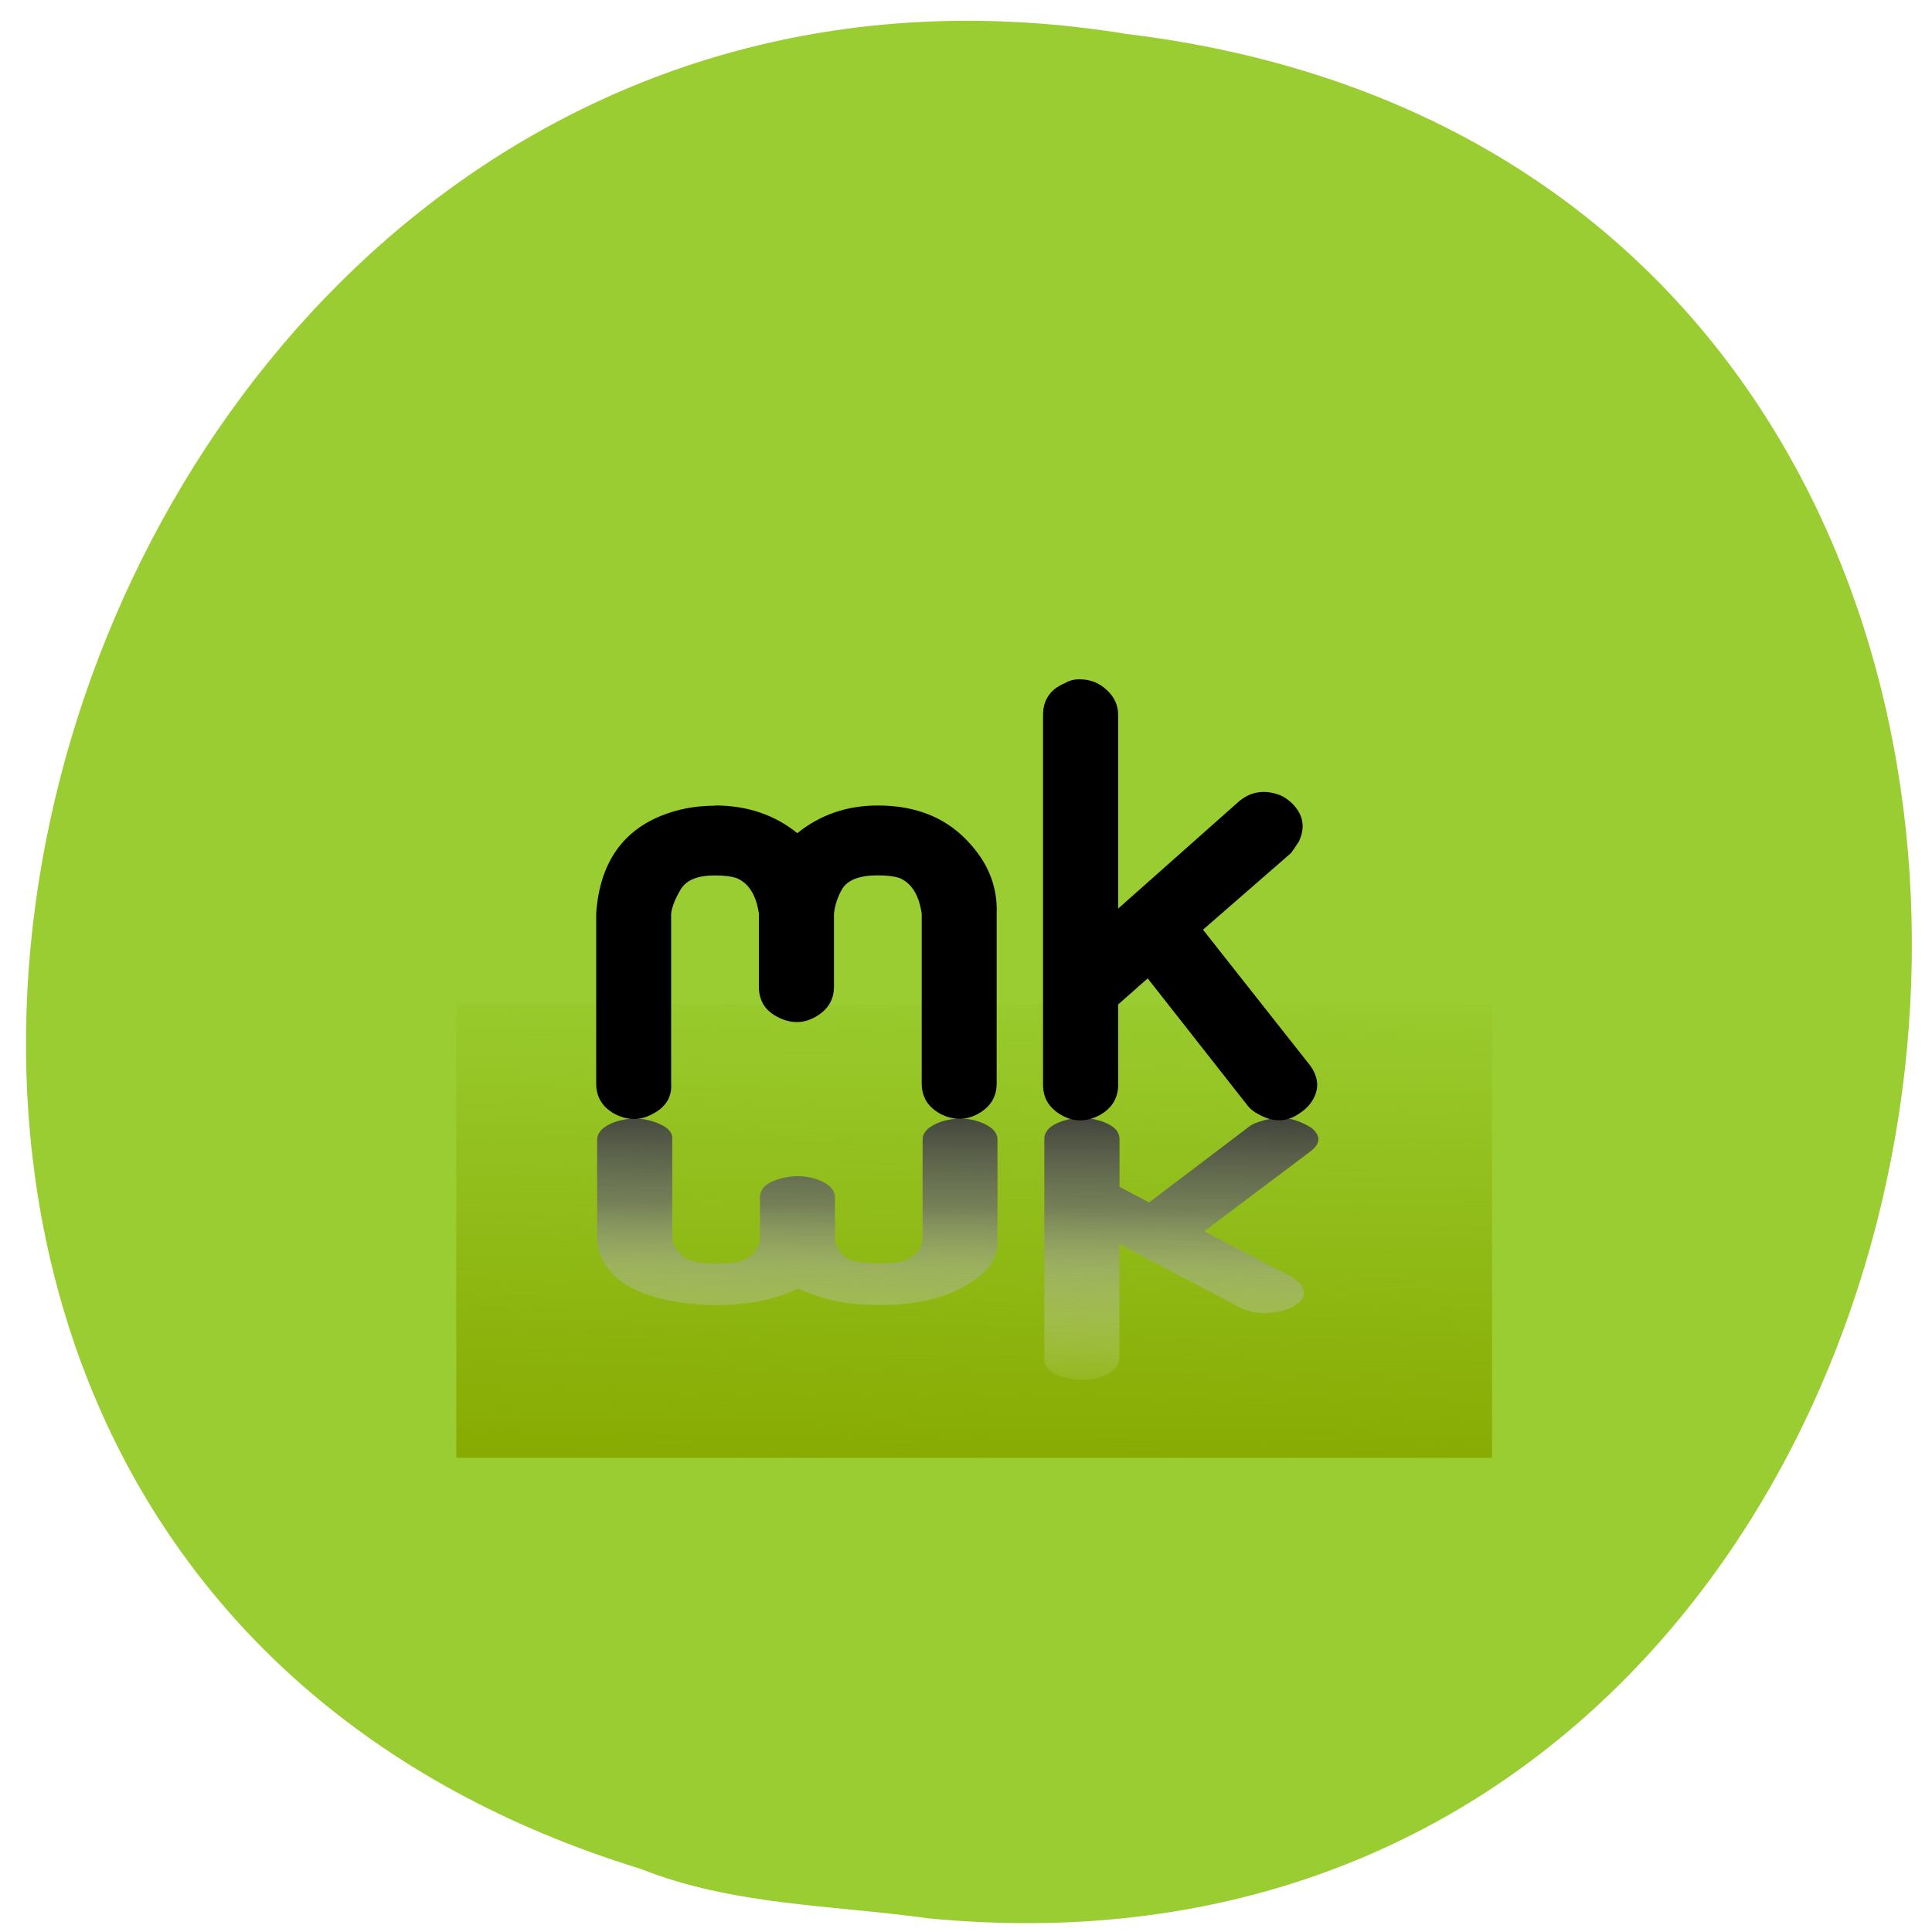 <svg xmlns="http://www.w3.org/2000/svg" viewBox="0 0 24 24"><defs><linearGradient id="0" gradientUnits="userSpaceOnUse" x1="405.71" y1="507.86" x2="409.29" y2="245" gradientTransform="matrix(0.025 0 0 0.024 5.683 6.195)"><stop stop-color="#87aa00"/><stop offset="1" stop-color="#87aa00" stop-opacity="0"/></linearGradient><linearGradient id="1" gradientUnits="userSpaceOnUse" x1="254.29" y1="305" x2="252.14" y2="469.29" gradientTransform="matrix(0.025 0 0 0.024 5.683 6.195)"><stop stop-color="#2f2f2f"/><stop offset="0.374" stop-color="#6b6b6b" stop-opacity="0.749"/><stop offset="0.566" stop-color="#a9a9a9" stop-opacity="0.498"/><stop offset="1" stop-color="#fff" stop-opacity="0"/></linearGradient></defs><path d="m 11.551 23.832 c 14.316 1.363 17.16 -21.625 2.445 -23.41 c -13.555 -2.211 -19.59 18.625 -6.04 22.793 c 1.148 0.457 2.387 0.449 3.59 0.617" fill="#9acd31"/><path d="m 5.668 15.293 v -2.816 h 12.867 v 5.633 h -12.867" fill="url(#0)"/><path d="m 13.43 17.14 c -0.07 0 -0.137 -0.008 -0.195 -0.027 c -0.176 -0.047 -0.262 -0.121 -0.262 -0.234 v -2.73 c 0 -0.098 0.074 -0.172 0.227 -0.223 c 0.152 -0.051 0.313 -0.051 0.477 0 c 0.152 0.051 0.23 0.125 0.23 0.223 v 0.594 l 0.367 0.195 l 1.246 -0.945 c 0.035 -0.027 0.078 -0.043 0.125 -0.059 c 0.188 -0.063 0.359 -0.063 0.523 0.012 c 0.047 0.02 0.09 0.043 0.125 0.066 c 0.117 0.098 0.113 0.195 -0.016 0.293 l -1.32 0.992 l 1.09 0.563 c 0.035 0.027 0.07 0.055 0.105 0.086 c 0.082 0.105 0.055 0.199 -0.086 0.285 c -0.047 0.023 -0.098 0.043 -0.145 0.055 c -0.199 0.047 -0.371 0.031 -0.523 -0.047 l -1.492 -0.785 v 1.426 c 0 0.074 -0.051 0.133 -0.145 0.188 c -0.094 0.051 -0.203 0.074 -0.332 0.074 m -4.535 -0.93 c -0.176 0 -0.34 -0.016 -0.492 -0.039 c -0.609 -0.105 -0.937 -0.359 -0.984 -0.758 v -1.254 c 0 -0.098 0.078 -0.172 0.23 -0.227 c 0.164 -0.051 0.32 -0.051 0.473 0 c 0.164 0.055 0.242 0.129 0.23 0.227 v 1.254 c 0.012 0.055 0.051 0.113 0.121 0.184 c 0.07 0.063 0.211 0.098 0.422 0.098 c 0.117 0 0.207 -0.008 0.266 -0.02 c 0.152 -0.035 0.246 -0.125 0.281 -0.262 v -0.539 c 0 -0.105 0.074 -0.18 0.227 -0.227 c 0.164 -0.051 0.324 -0.051 0.477 0 c 0.152 0.055 0.227 0.129 0.227 0.227 v 0.539 c 0.012 0.063 0.047 0.125 0.105 0.184 c 0.07 0.063 0.219 0.098 0.441 0.098 c 0.117 0 0.203 -0.008 0.262 -0.02 c 0.152 -0.035 0.246 -0.125 0.281 -0.266 v -1.254 c 0 -0.094 0.078 -0.168 0.23 -0.223 c 0.164 -0.051 0.32 -0.051 0.473 0 c 0.152 0.055 0.227 0.129 0.227 0.223 v 1.254 c 0.012 0.191 -0.09 0.359 -0.313 0.508 c -0.281 0.195 -0.668 0.293 -1.16 0.293 c -0.387 0 -0.723 -0.07 -1 -0.207 c -0.281 0.137 -0.621 0.207 -1.02 0.207" fill="url(#1)"/><path d="m 13.414 8.438 c -0.07 0 -0.133 0.016 -0.191 0.051 c -0.176 0.074 -0.266 0.207 -0.266 0.391 v 4.598 c 0 0.164 0.078 0.289 0.23 0.375 c 0.152 0.086 0.309 0.086 0.473 0 c 0.152 -0.086 0.23 -0.211 0.23 -0.375 v -1 l 0.367 -0.324 l 1.246 1.586 c 0.035 0.043 0.078 0.074 0.125 0.098 c 0.188 0.109 0.363 0.105 0.527 -0.016 c 0.047 -0.031 0.09 -0.07 0.125 -0.117 c 0.117 -0.16 0.109 -0.324 -0.02 -0.488 l -1.316 -1.668 l 1.09 -0.949 c 0.035 -0.043 0.066 -0.094 0.102 -0.148 c 0.082 -0.176 0.055 -0.332 -0.086 -0.473 c -0.047 -0.043 -0.094 -0.078 -0.141 -0.098 c -0.199 -0.078 -0.375 -0.051 -0.527 0.082 l -1.492 1.324 v -2.406 c 0 -0.121 -0.047 -0.223 -0.141 -0.309 c -0.094 -0.09 -0.207 -0.133 -0.336 -0.133 m -4.535 1.57 c -0.176 0 -0.34 0.023 -0.492 0.066 c -0.605 0.172 -0.934 0.598 -0.98 1.273 v 2.113 c 0 0.164 0.074 0.289 0.227 0.375 c 0.164 0.086 0.324 0.086 0.477 0 c 0.164 -0.086 0.238 -0.211 0.227 -0.375 v -2.113 c 0.012 -0.09 0.055 -0.195 0.125 -0.309 c 0.07 -0.109 0.207 -0.164 0.418 -0.164 c 0.117 0 0.207 0.012 0.266 0.031 c 0.152 0.063 0.246 0.207 0.281 0.441 v 0.91 c 0 0.172 0.078 0.297 0.23 0.375 c 0.164 0.086 0.32 0.086 0.473 0 c 0.152 -0.086 0.23 -0.211 0.23 -0.375 v -0.91 c 0.012 -0.105 0.047 -0.211 0.105 -0.309 c 0.07 -0.109 0.215 -0.164 0.438 -0.164 c 0.117 0 0.207 0.012 0.266 0.031 c 0.152 0.063 0.246 0.207 0.281 0.445 v 2.109 c 0 0.164 0.074 0.289 0.227 0.375 c 0.164 0.086 0.324 0.086 0.477 0 c 0.152 -0.086 0.227 -0.211 0.227 -0.375 v -2.109 c 0.012 -0.316 -0.094 -0.602 -0.316 -0.852 c -0.281 -0.328 -0.668 -0.492 -1.16 -0.492 c -0.387 0 -0.719 0.117 -1 0.344 c -0.281 -0.227 -0.621 -0.344 -1.02 -0.344"/></svg>